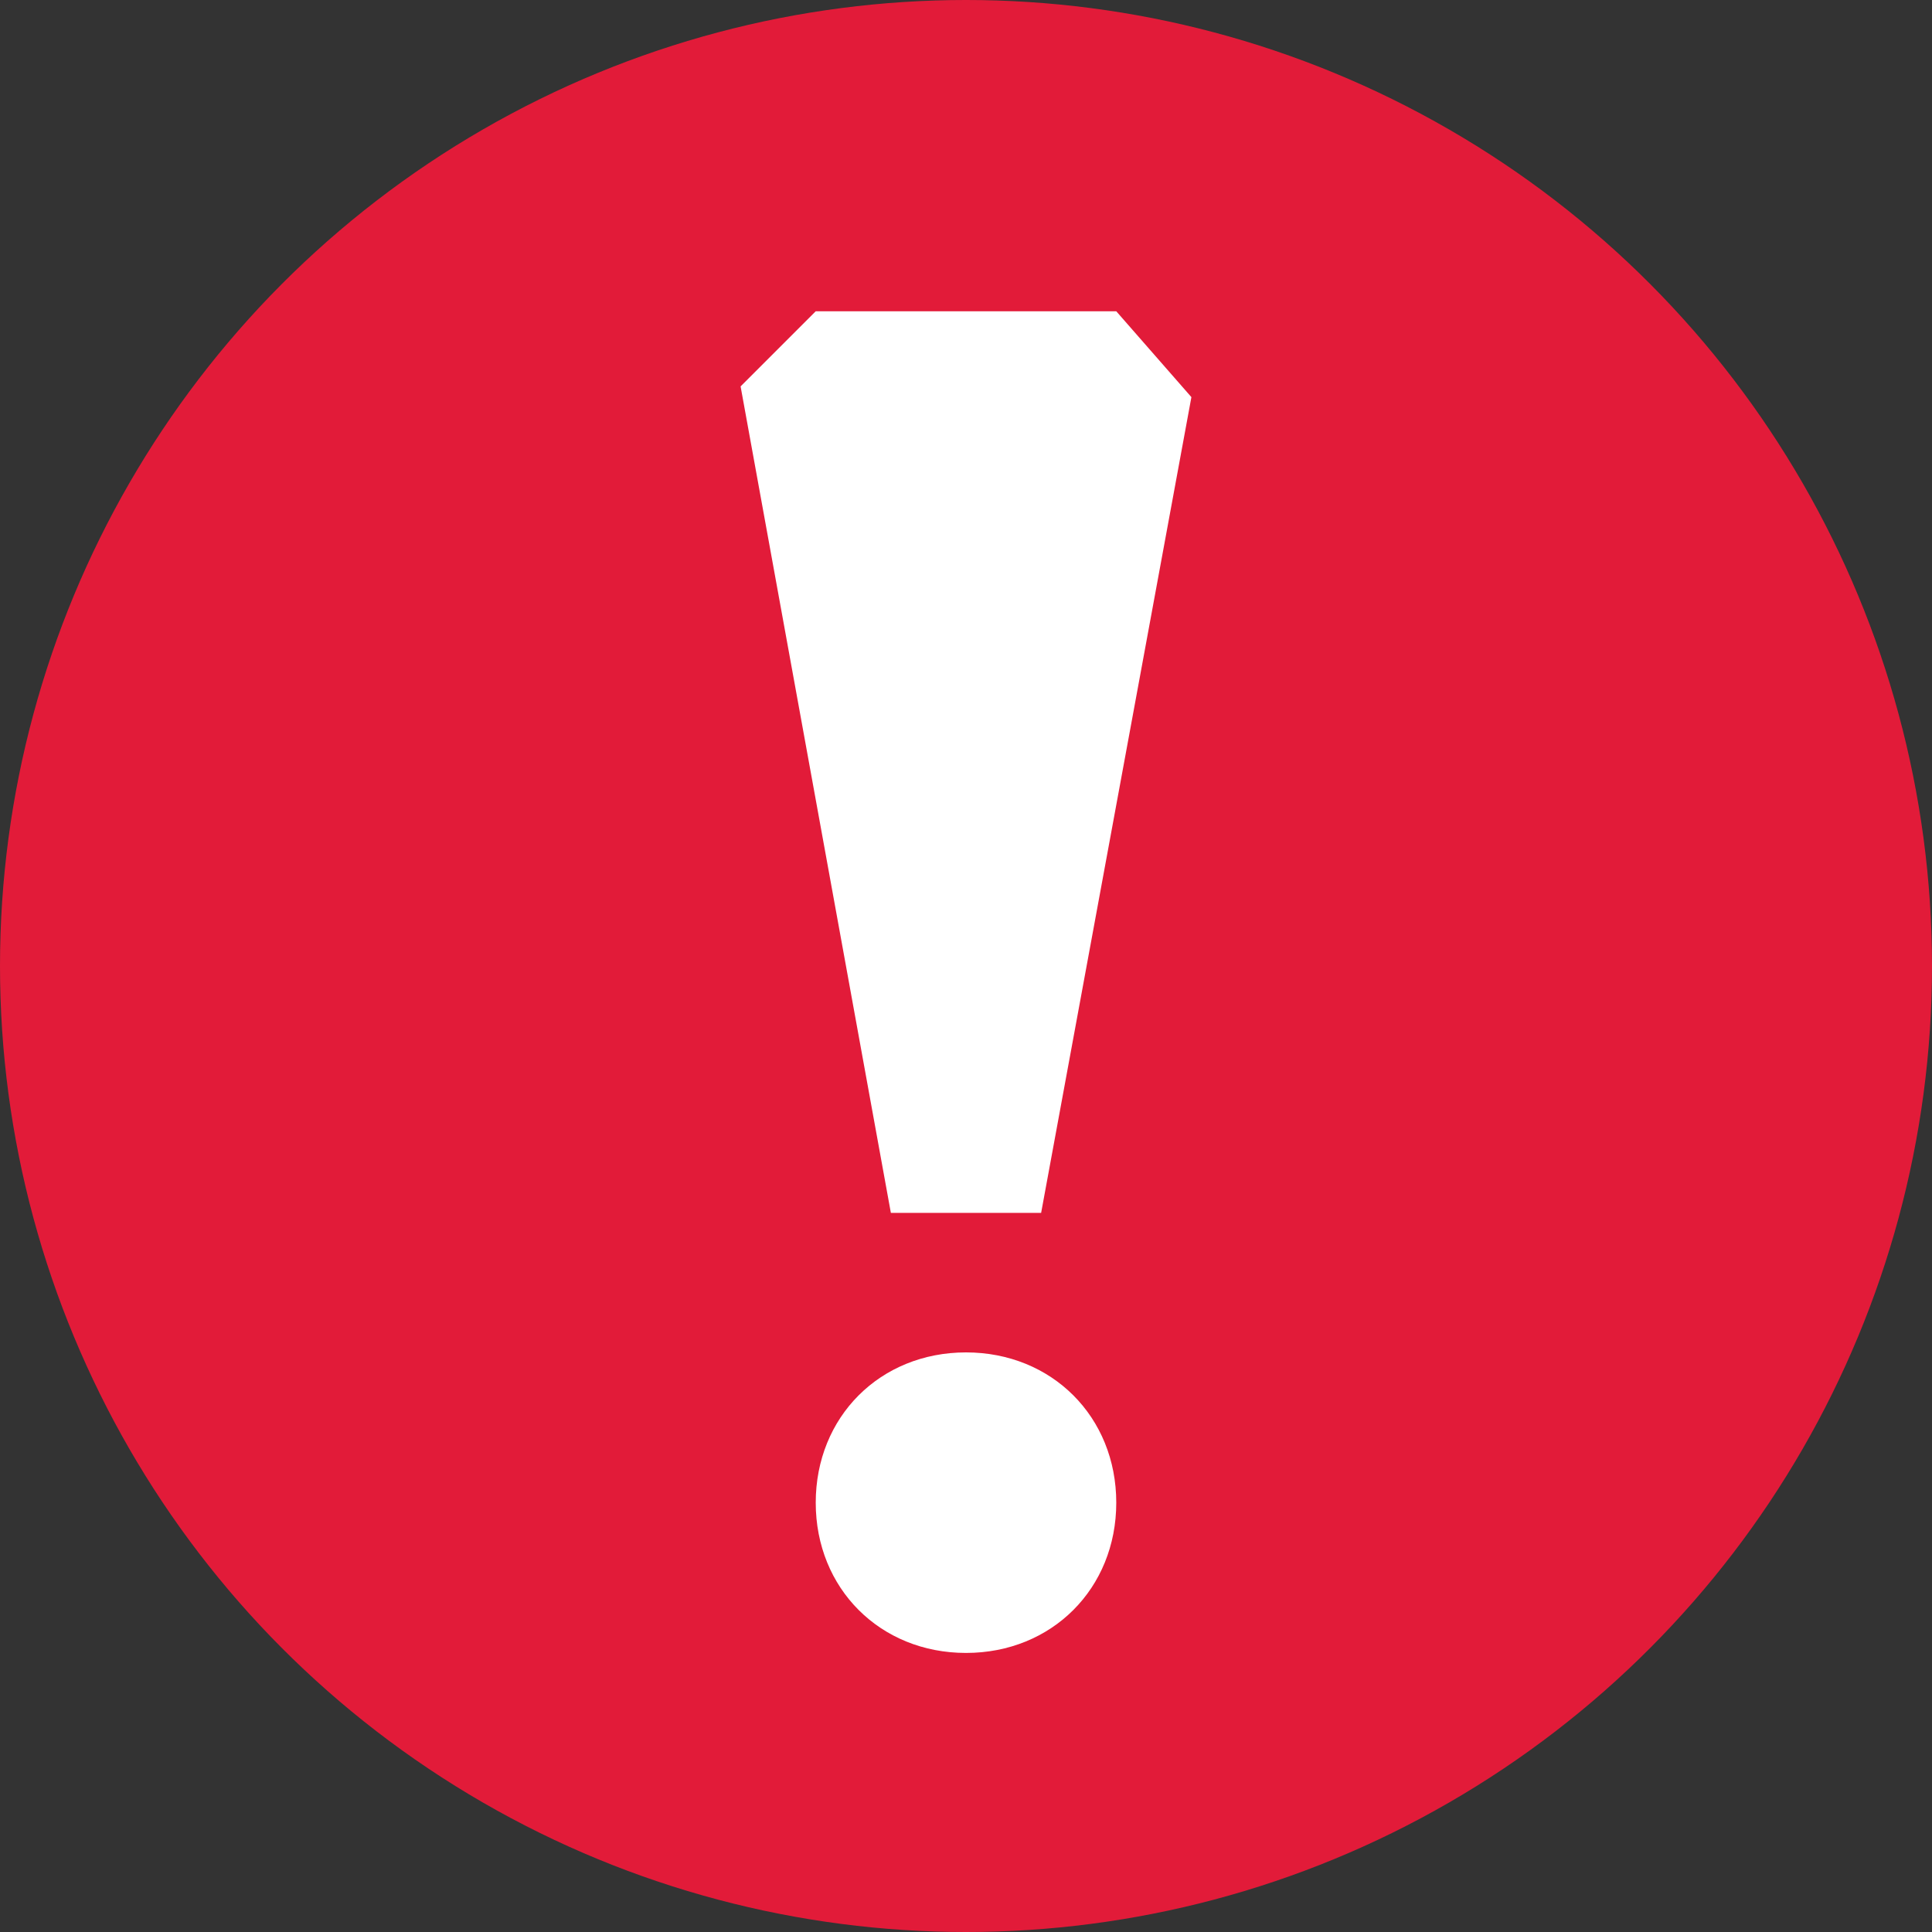 <svg xmlns="http://www.w3.org/2000/svg" width="18" height="18"><rect width="100%" height="100%" fill="#333333" stroke="none"/><circle fill="#E21B39" cx="9" cy="9" r="9"/><path fill="#fff" d="M9.7 11.3H8.3L6.9 3.6l.7-.7h2.8l.7.8-1.4 7.6zM9 15.4c-.8 0-1.4-.6-1.4-1.4 0-.8.6-1.4 1.4-1.4s1.4.6 1.4 1.4c0 .8-.6 1.4-1.4 1.4z"/></svg>